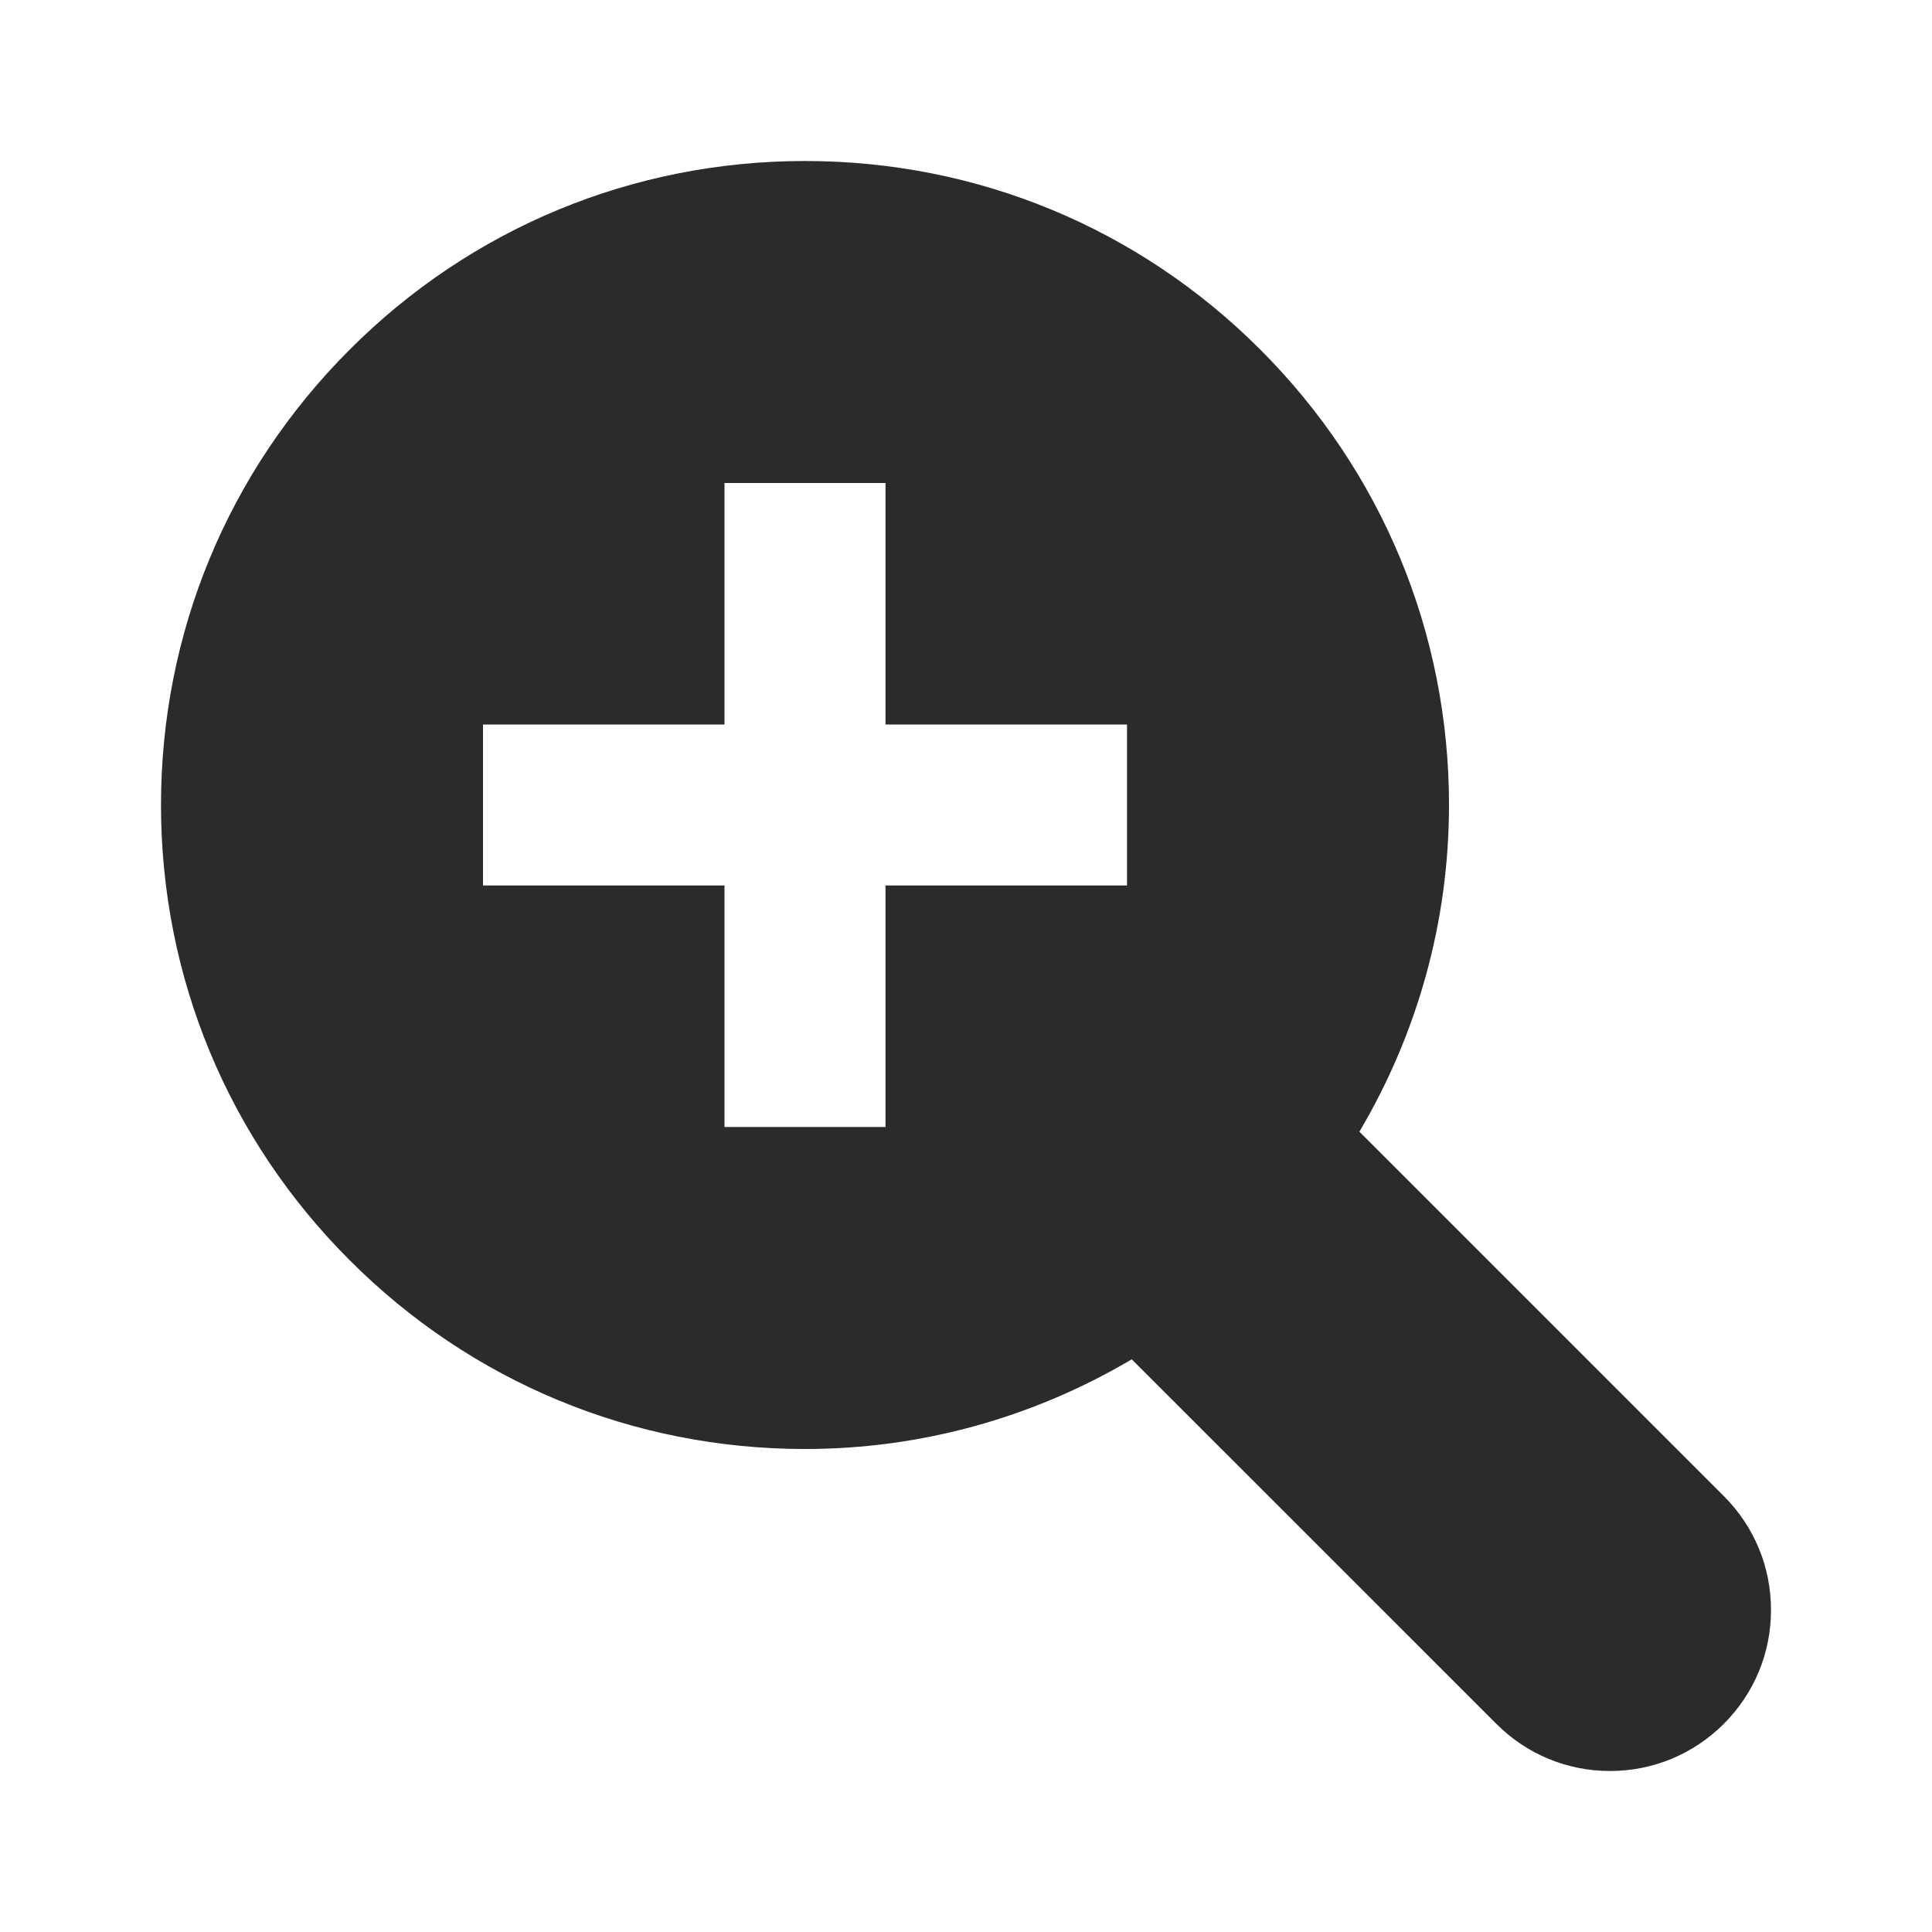 <!-- Generated by IcoMoon.io -->
<svg version="1.1" xmlns="http://www.w3.org/2000/svg" width="24" height="24" viewBox="0 0 24 24">
<title>zoom-in</title>
<path fill="#2d2a2a" d="M21.414 18.585l-4.527-4.527c0.72-1.217 1.113-2.607 1.113-4.058 0-2.137-0.833-4.146-2.344-5.657-1.51-1.512-3.519-2.343-5.656-2.343s-4.146 0.831-5.656 2.343c-1.511 1.511-2.344 3.52-2.344 5.657s0.833 4.145 2.344 5.655c1.51 1.513 3.519 2.345 5.656 2.345 1.452 0 2.841-0.394 4.059-1.114l4.527 4.526c0.377 0.379 0.88 0.588 1.414 0.588s1.037-0.209 1.414-0.586c0.378-0.379 0.586-0.879 0.586-1.414s-0.208-1.037-0.586-1.415zM14 11h-3v3h-2v-3h-3v-2h3v-3h2v3h3v2z"></path>
</svg>
